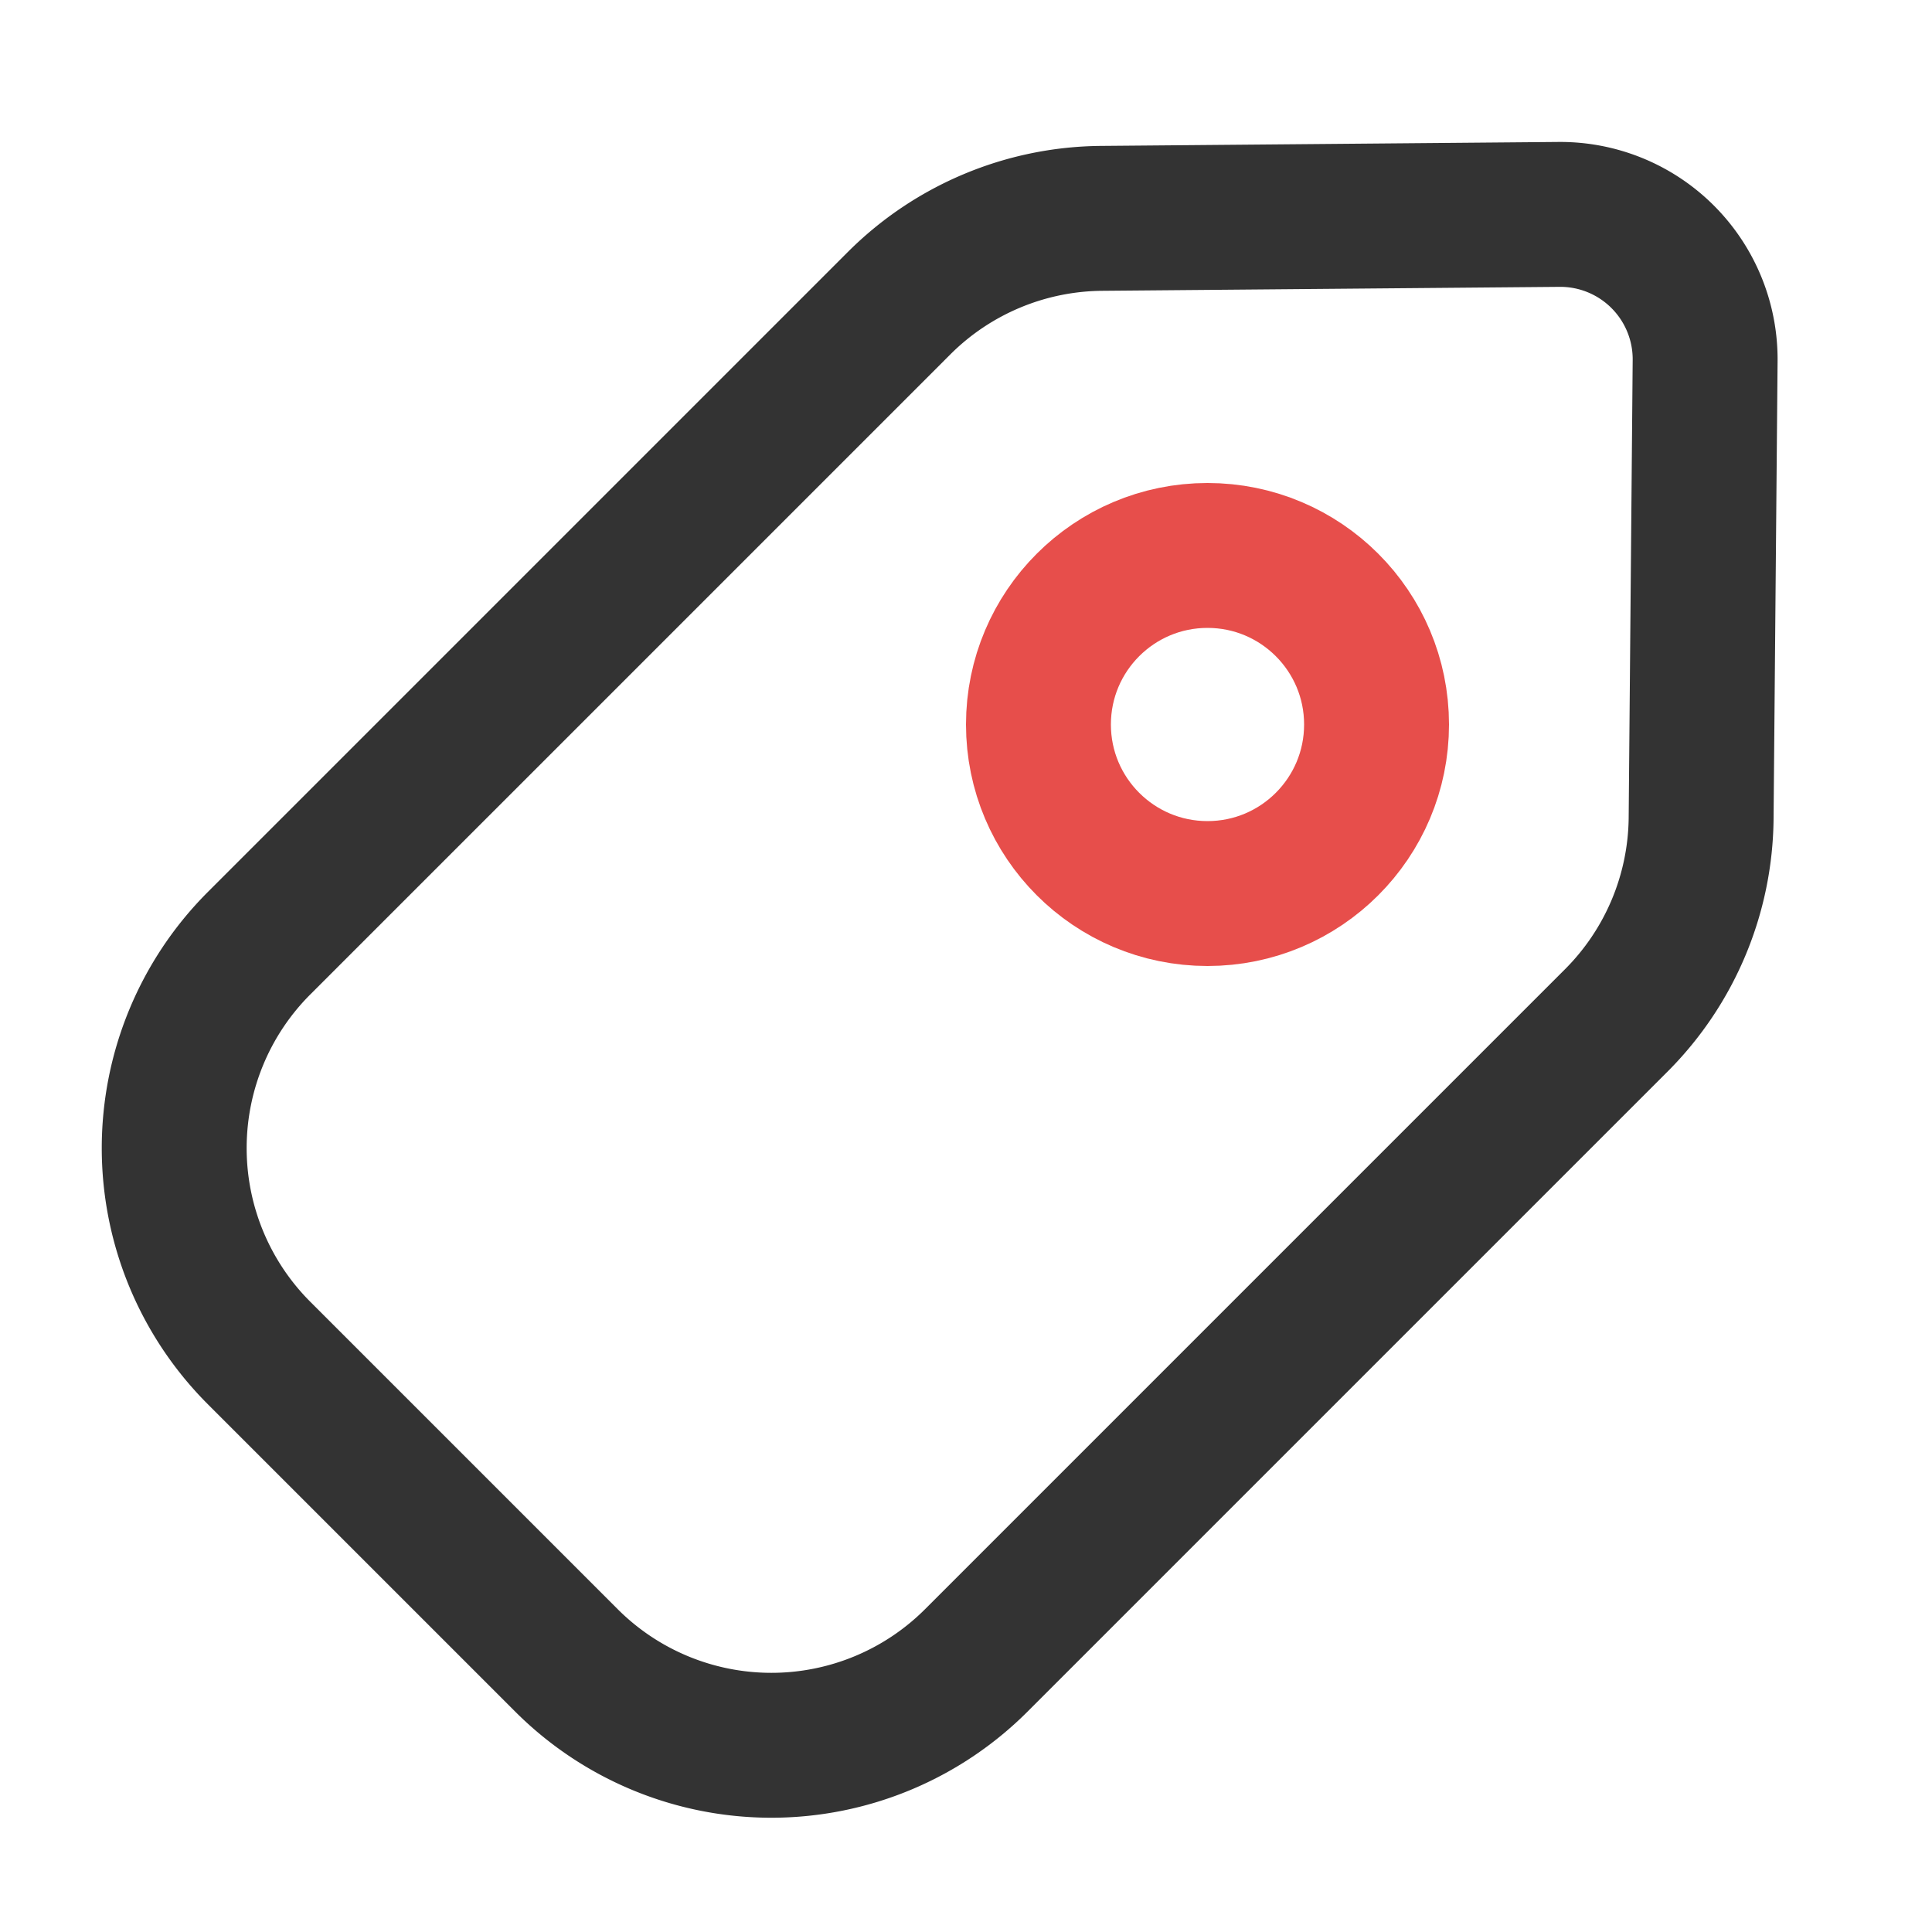 <svg width='40' height='40' viewBox='0 0 40 40' xmlns='http://www.w3.org/2000/svg'><title>我的出售</title><g fill='none' fill-rule='evenodd' stroke-width='3'><path d='M22.804 4.521a6 6 0 0 0-4.19 1.757l-13.25 13.25a6 6 0 0 0 0 8.485l6.364 6.364a6 6 0 0 0 8.485 0l13.25-13.25a6 6 0 0 0 1.757-4.19l.083-9.472v-.053a3 3 0 0 0-3.026-2.973l-9.473.082z' stroke='#333'/><circle stroke='#E74E4B' cx='25' cy='15' r='3.5'/></g></svg>